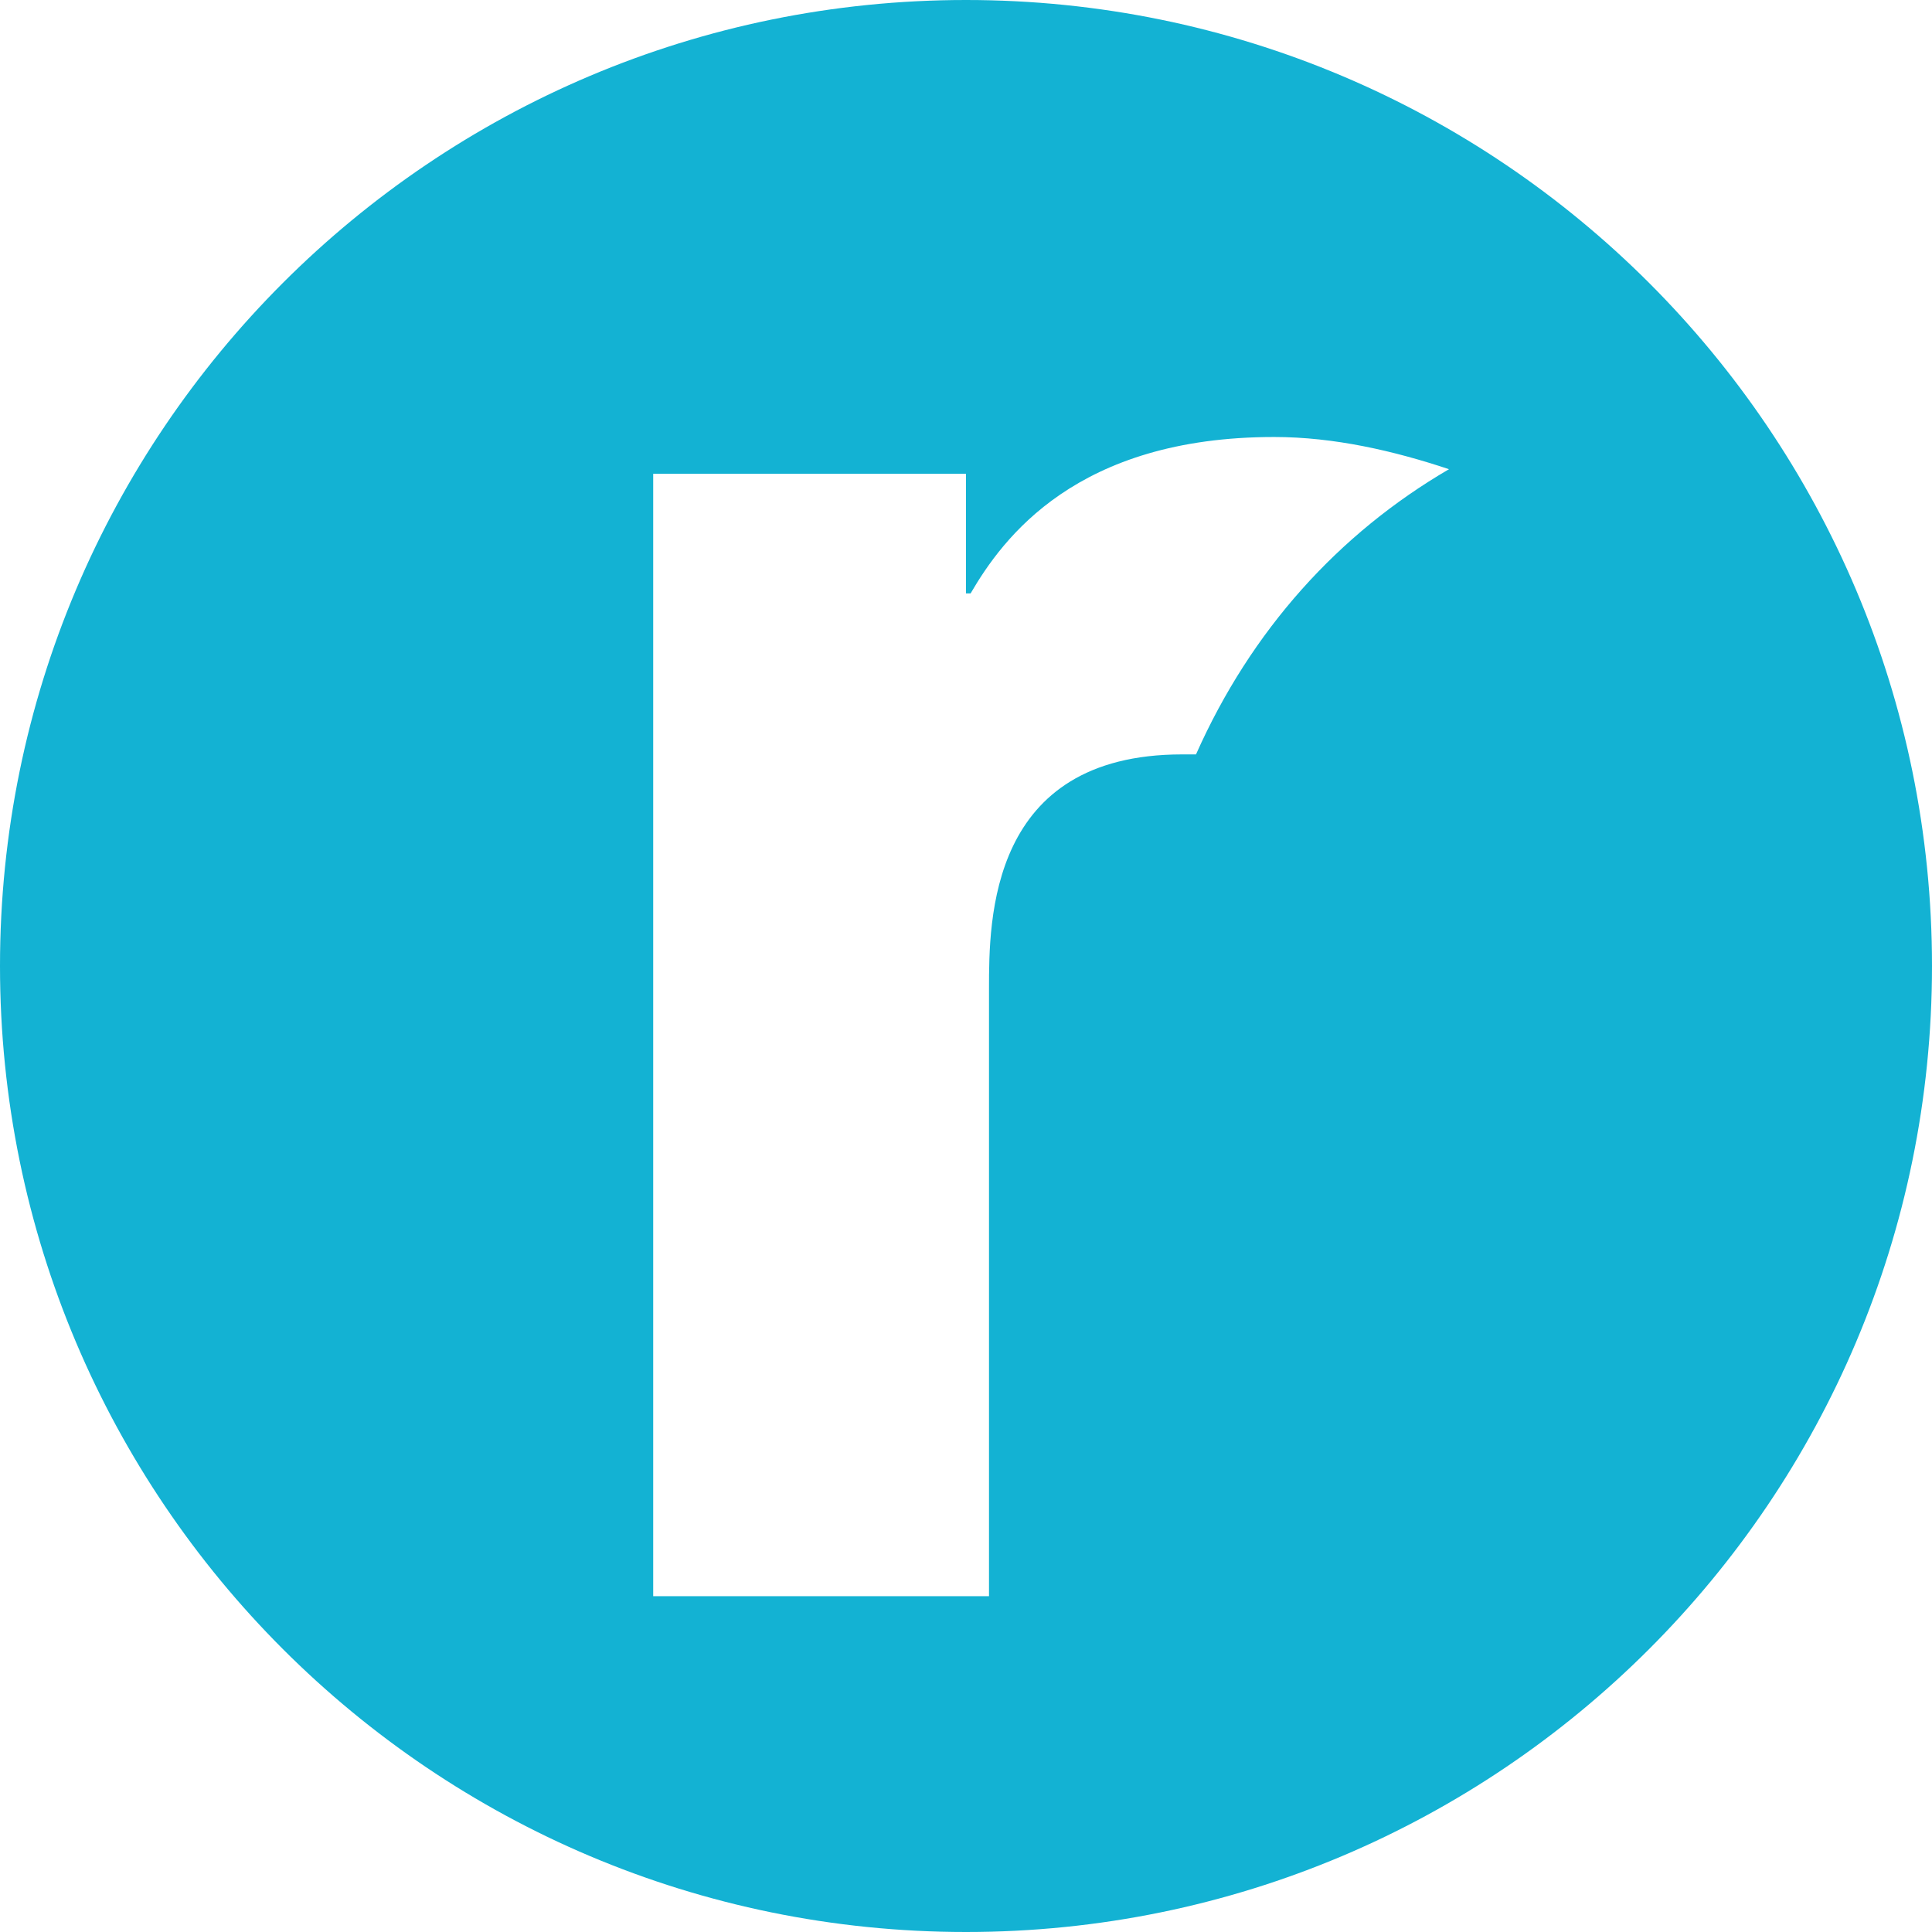 <svg xmlns="http://www.w3.org/2000/svg" xmlns:xlink="http://www.w3.org/1999/xlink" id="Layer_1" x="0" y="0" enable-background="new 0 0 42 42" version="1.1" viewBox="0 0 42 42" xml:space="preserve"><g><path fill="#13B2D3" d="M21,0C9.4,0,0,9.4,0,21s9.4,21,21,21s21-9.4,21-21S32.6,0,21,0z M26,16.4c-0.1,0-0.2,0-0.3,0 c-4.2,0-4.2,3.6-4.2,5.1v13.2h-7.3V10.3H21v2.6h0.1c0.7-1.2,2.3-3.4,6.6-3.4c1.3,0,2.6,0.3,3.8,0.7C29.1,11.6,27.2,13.7,26,16.4z"/></g></svg>